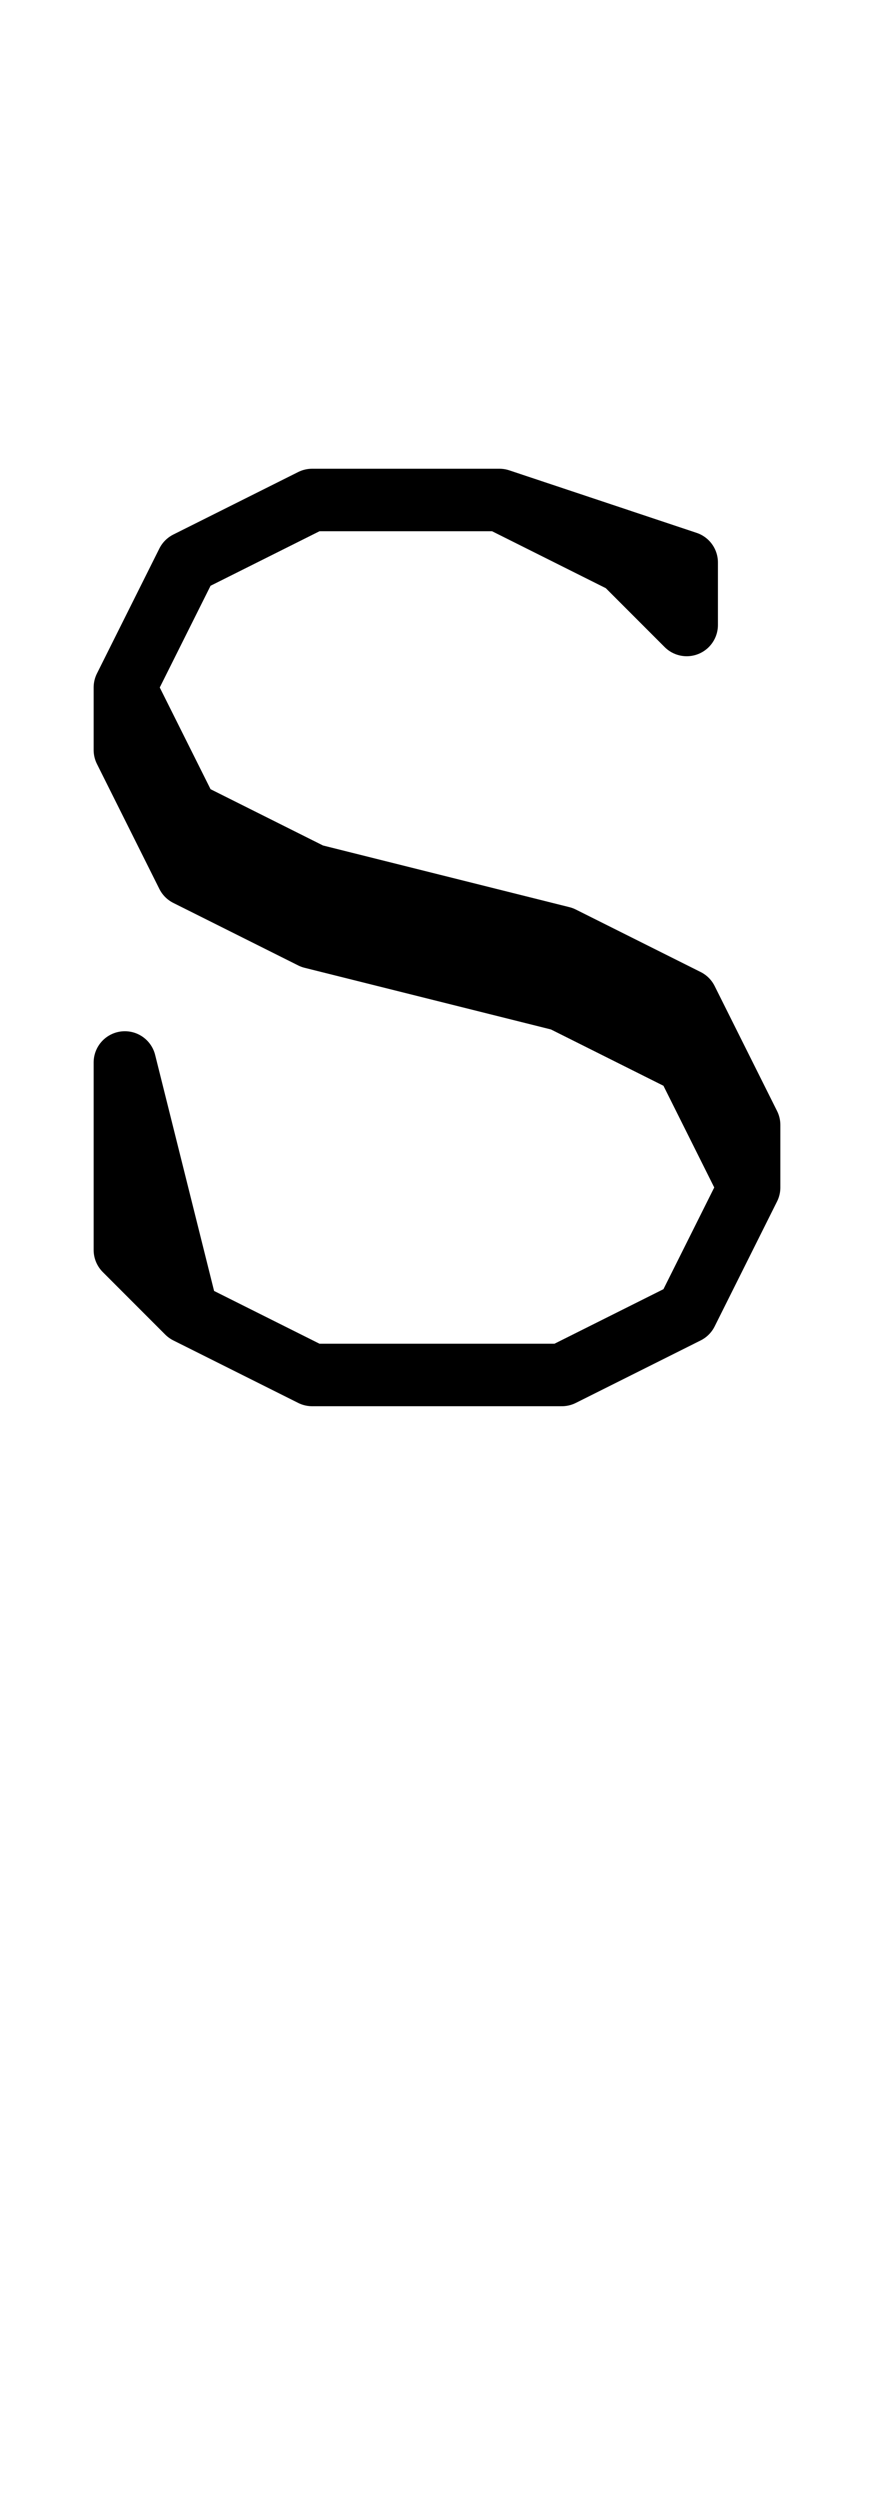 <?xml version="1.0" encoding="UTF-8" standalone="no"?>
<svg
   xmlns:dc="http://purl.org/dc/elements/1.1/"
   xmlns:cc="http://creativecommons.org/ns#"
   xmlns:rdf="http://www.w3.org/1999/02/22-rdf-syntax-ns#"
   xmlns:svg="http://www.w3.org/2000/svg"
   xmlns="http://www.w3.org/2000/svg"
   xmlns:sodipodi="http://sodipodi.sourceforge.net/DTD/sodipodi-0.dtd"
   xmlns:inkscape="http://www.inkscape.org/namespaces/inkscape"
   data-dec="115"
   id="dec_115"
   width="14"
   height="40"
   version="1.1"
   sodipodi:docname="115.svg"
   inkscape:version="0.92.1 r15371">
  <defs
     id="defs7" />
  <sodipodi:namedview
     pagecolor="#ffffff"
     bordercolor="#666666"
     borderopacity="1"
     objecttolerance="10"
     gridtolerance="10"
     guidetolerance="10"
     inkscape:pageopacity="0"
     inkscape:pageshadow="2"
     inkscape:window-width="1920"
     inkscape:window-height="986"
     id="namedview5"
     showgrid="true"
     inkscape:zoom="50.922285"
     inkscape:cx="-0.39139941"
     inkscape:cy="23.727539"
     inkscape:window-x="0"
     inkscape:window-y="17"
     inkscape:window-maximized="1"
     inkscape:current-layer="dec_115"
     showguides="true">
    <inkscape:grid
       type="xygrid"
       id="grid818" />
  </sodipodi:namedview>
  <path
     id="path2-5"
     style="fill:none;stroke:#000000;stroke-width:1;stroke-linecap:round;stroke-linejoin:round"
     d="m 5,8 h 3 l 2,1 1,1 V 9 L 8,8 H 5 L 3,9 2,11 v 1 l 1,2 2,1 4,1 2,1 1,2 M 3,21 2,17 v 3 l 1,1 2,1 h 4 l 2,-1 1,-2 V 18 L 11,16 9,15 5,14 3,13 2,11"
     inkscape:connector-curvature="0"
     sodipodi:nodetypes="ccccccccccccccccccccccccccccc" />
</svg>
